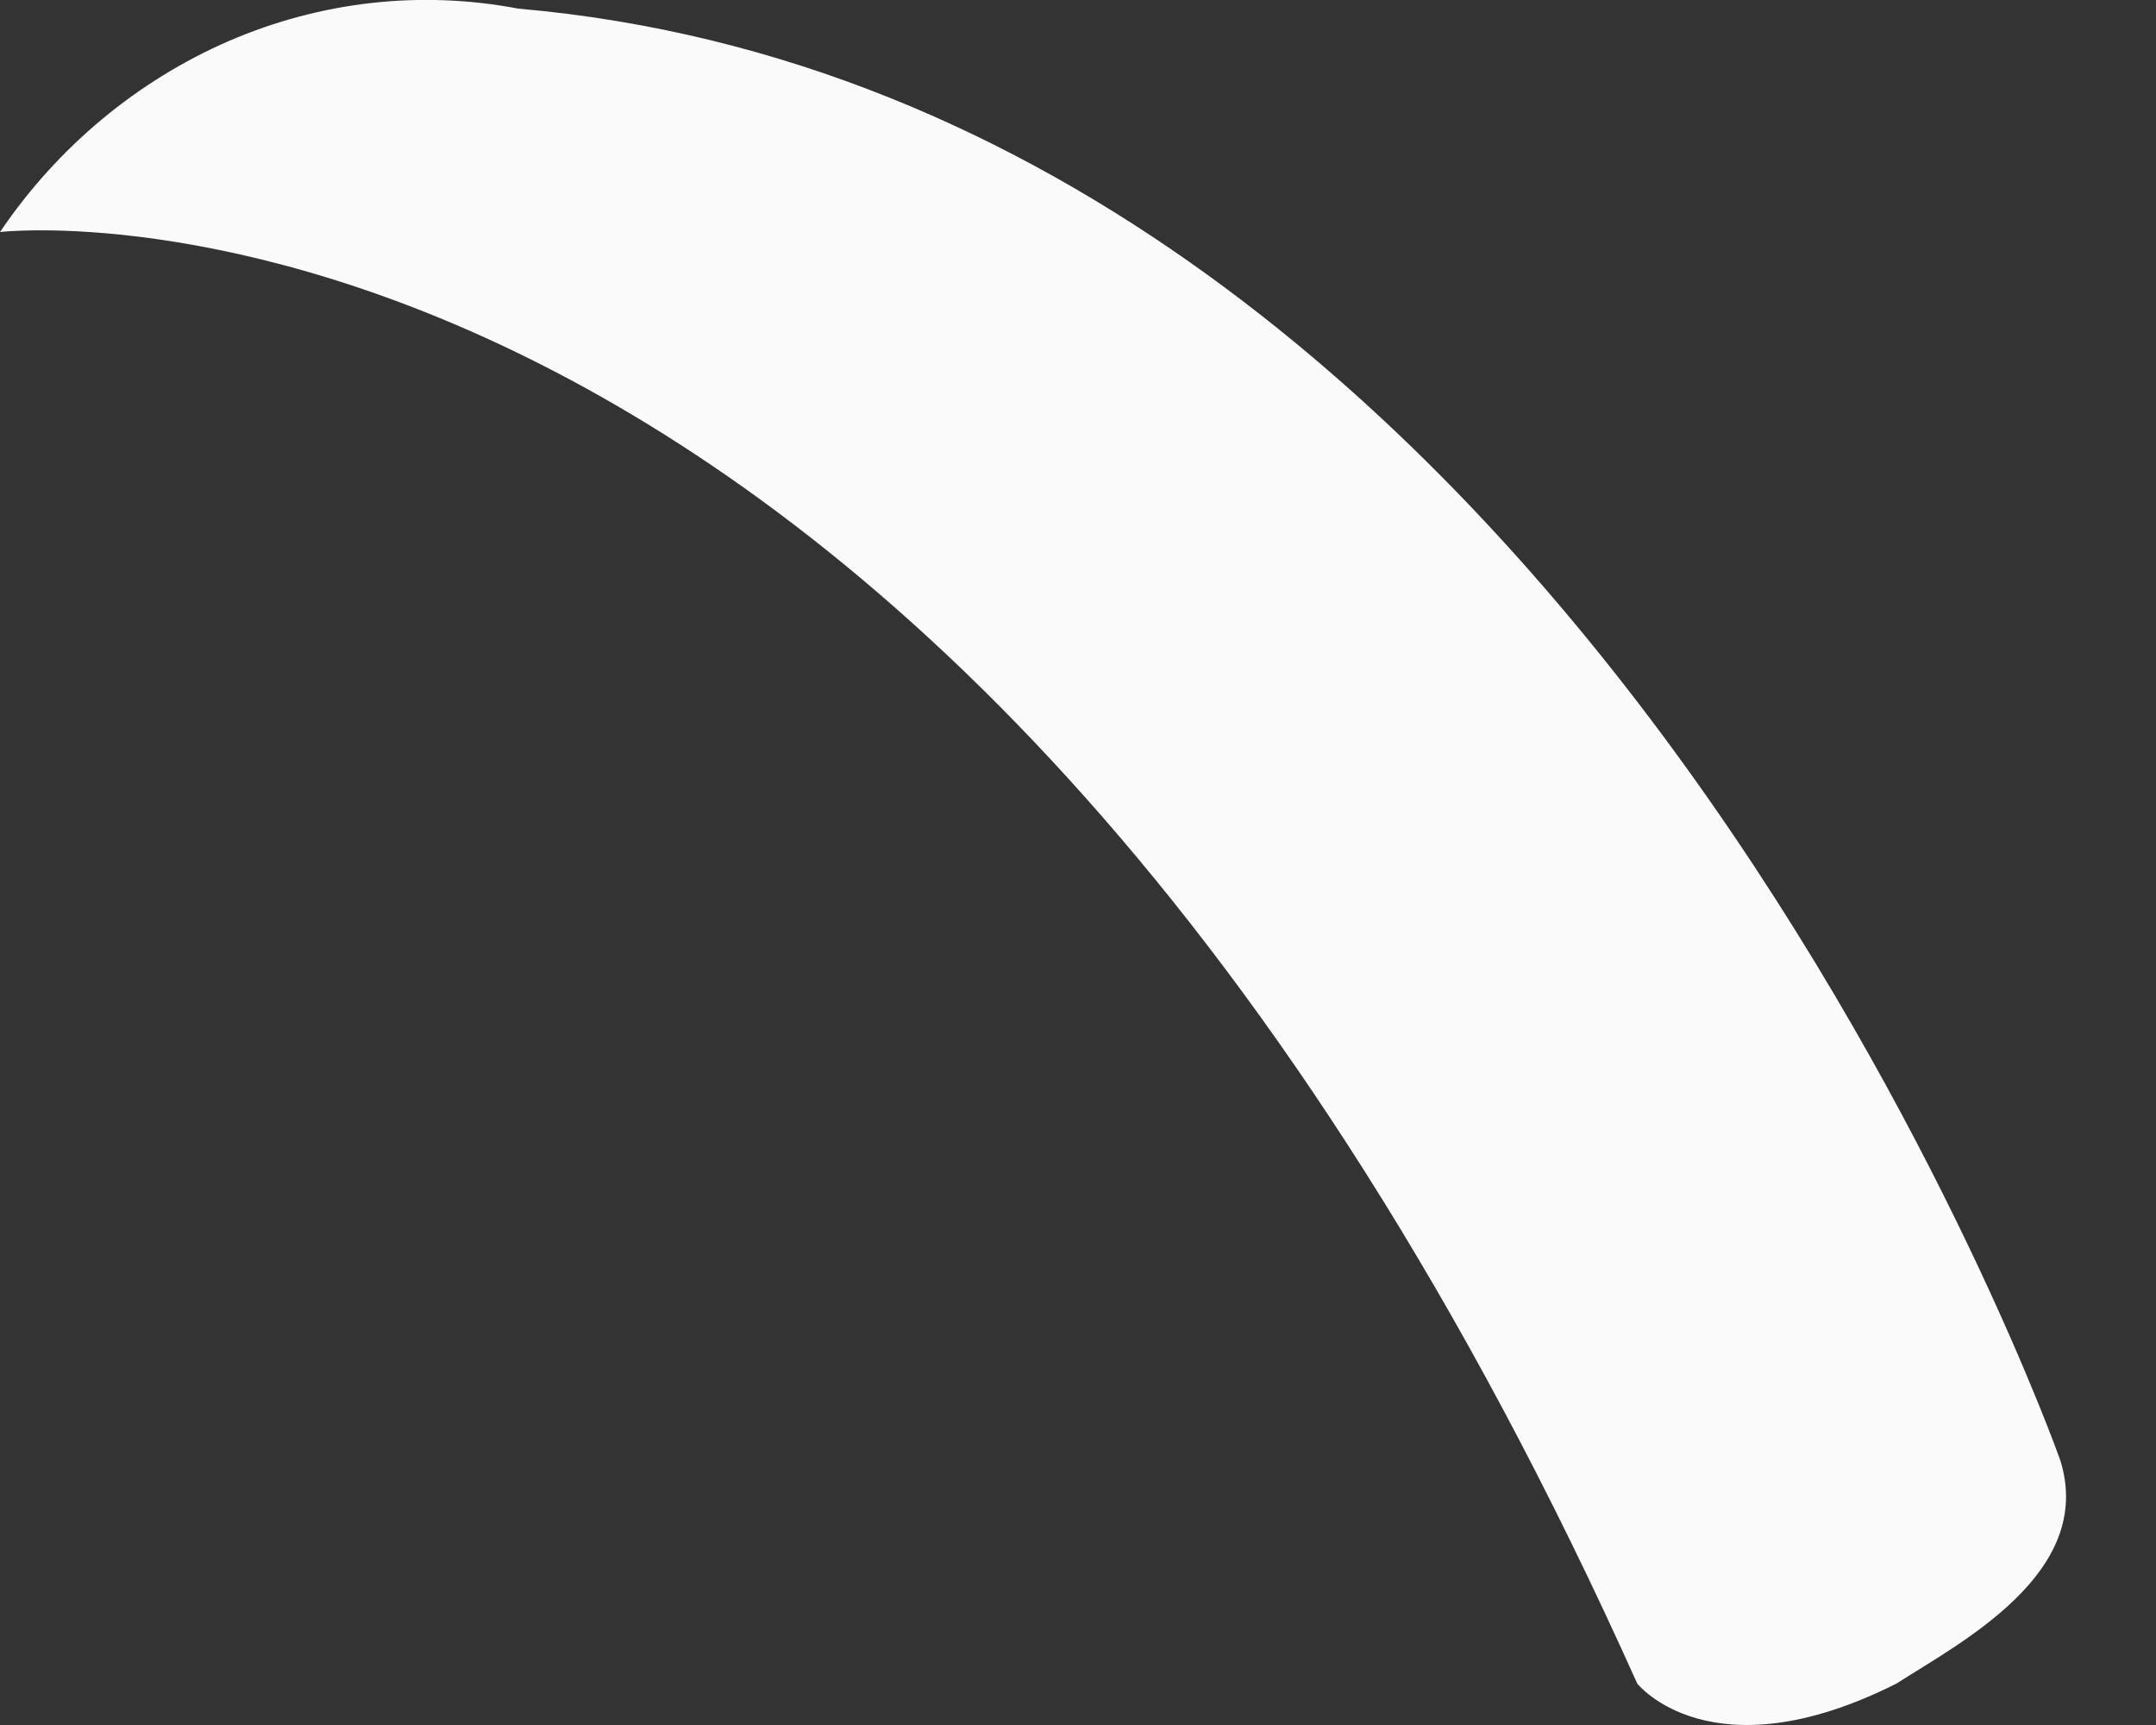 <svg width="5" height="4" viewBox="0 0 5 4" fill="none" xmlns="http://www.w3.org/2000/svg">
<rect x="0" y="0" width="5" height="4" fill="#333333" stroke="none"/>
<path d="M4.778 3.386C4.778 3.386 3.664 0.235 1.202 0.02C0.976 -0.023 0.744 0.003 0.531 0.095C0.319 0.187 0.134 0.34 0 0.538C0 0.538 2.171 0.282 3.797 3.904C3.797 3.904 3.968 4.12 4.398 3.904C4.544 3.81 4.86 3.648 4.778 3.386Z" fill="#FAFAFA"/>
</svg>
